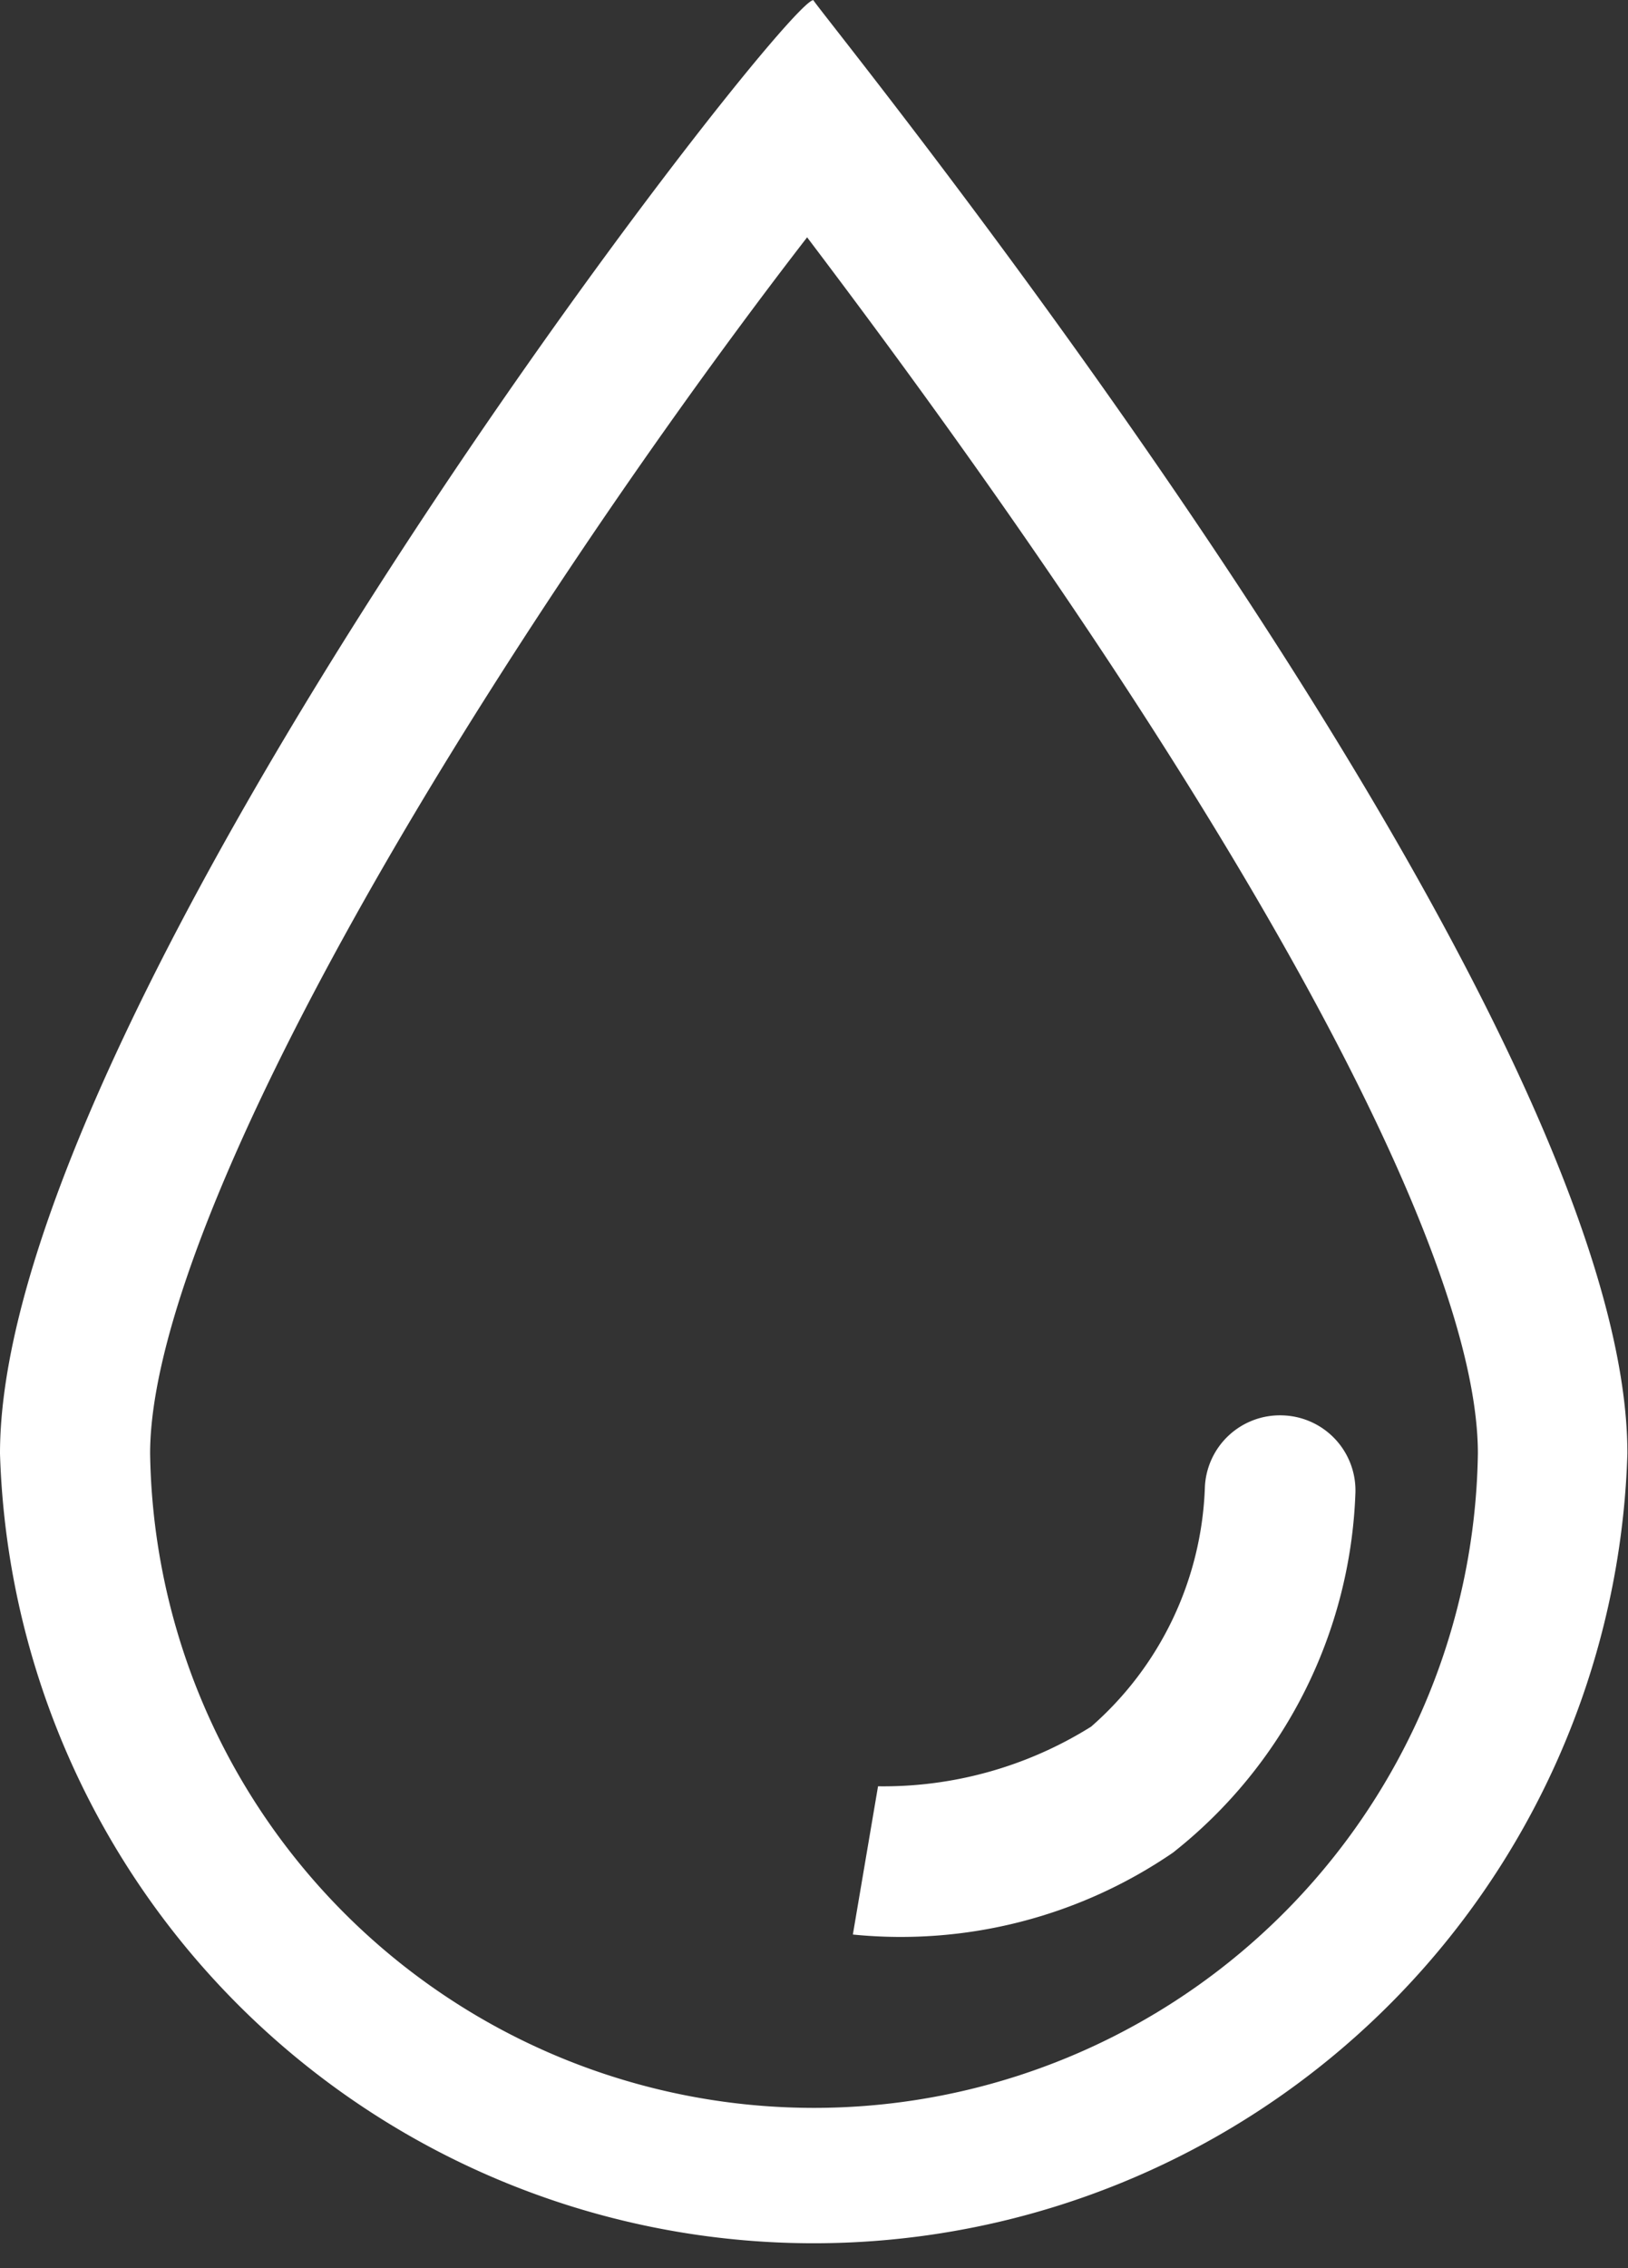<svg xmlns="http://www.w3.org/2000/svg" width="10.845" height="15.101" viewBox="0 0 10.845 15.101"><rect x="0" y="0" width="10.845" height="15.101" fill="#333333" stroke="none"/><g transform="translate(-1449 -268.899)"><path d="M5.376-3.52c-.535.691-1.313,1.76-2.1,3C1.83,1.755,1,3.613,1,4.577a4.423,4.423,0,0,0,8.845,0c0-1.394-1.658-4.388-4.47-8.1M5.418-5.1a.005.005,0,0,1,0,0c.091.146,5.423,6.681,5.423,9.676A5.423,5.423,0,0,1,0,4.577C0,1.614,5.219-5.1,5.418-5.1Z" transform="translate(1449 274)" fill="#fff"/><path d="M1.745,1.632A3.206,3.206,0,0,1-.339.928L.339.192s-.356-.114,0,0A2.607,2.607,0,0,0,1.745.632a2.215,2.215,0,0,0,1.5-.919.5.5,0,0,1,.7-.122.5.5,0,0,1,.124.694A3.19,3.19,0,0,1,1.745,1.632Z" transform="matrix(0.839, -0.545, 0.545, 0.839, 1454.46, 280.816)" fill="#fff"/></g></svg>